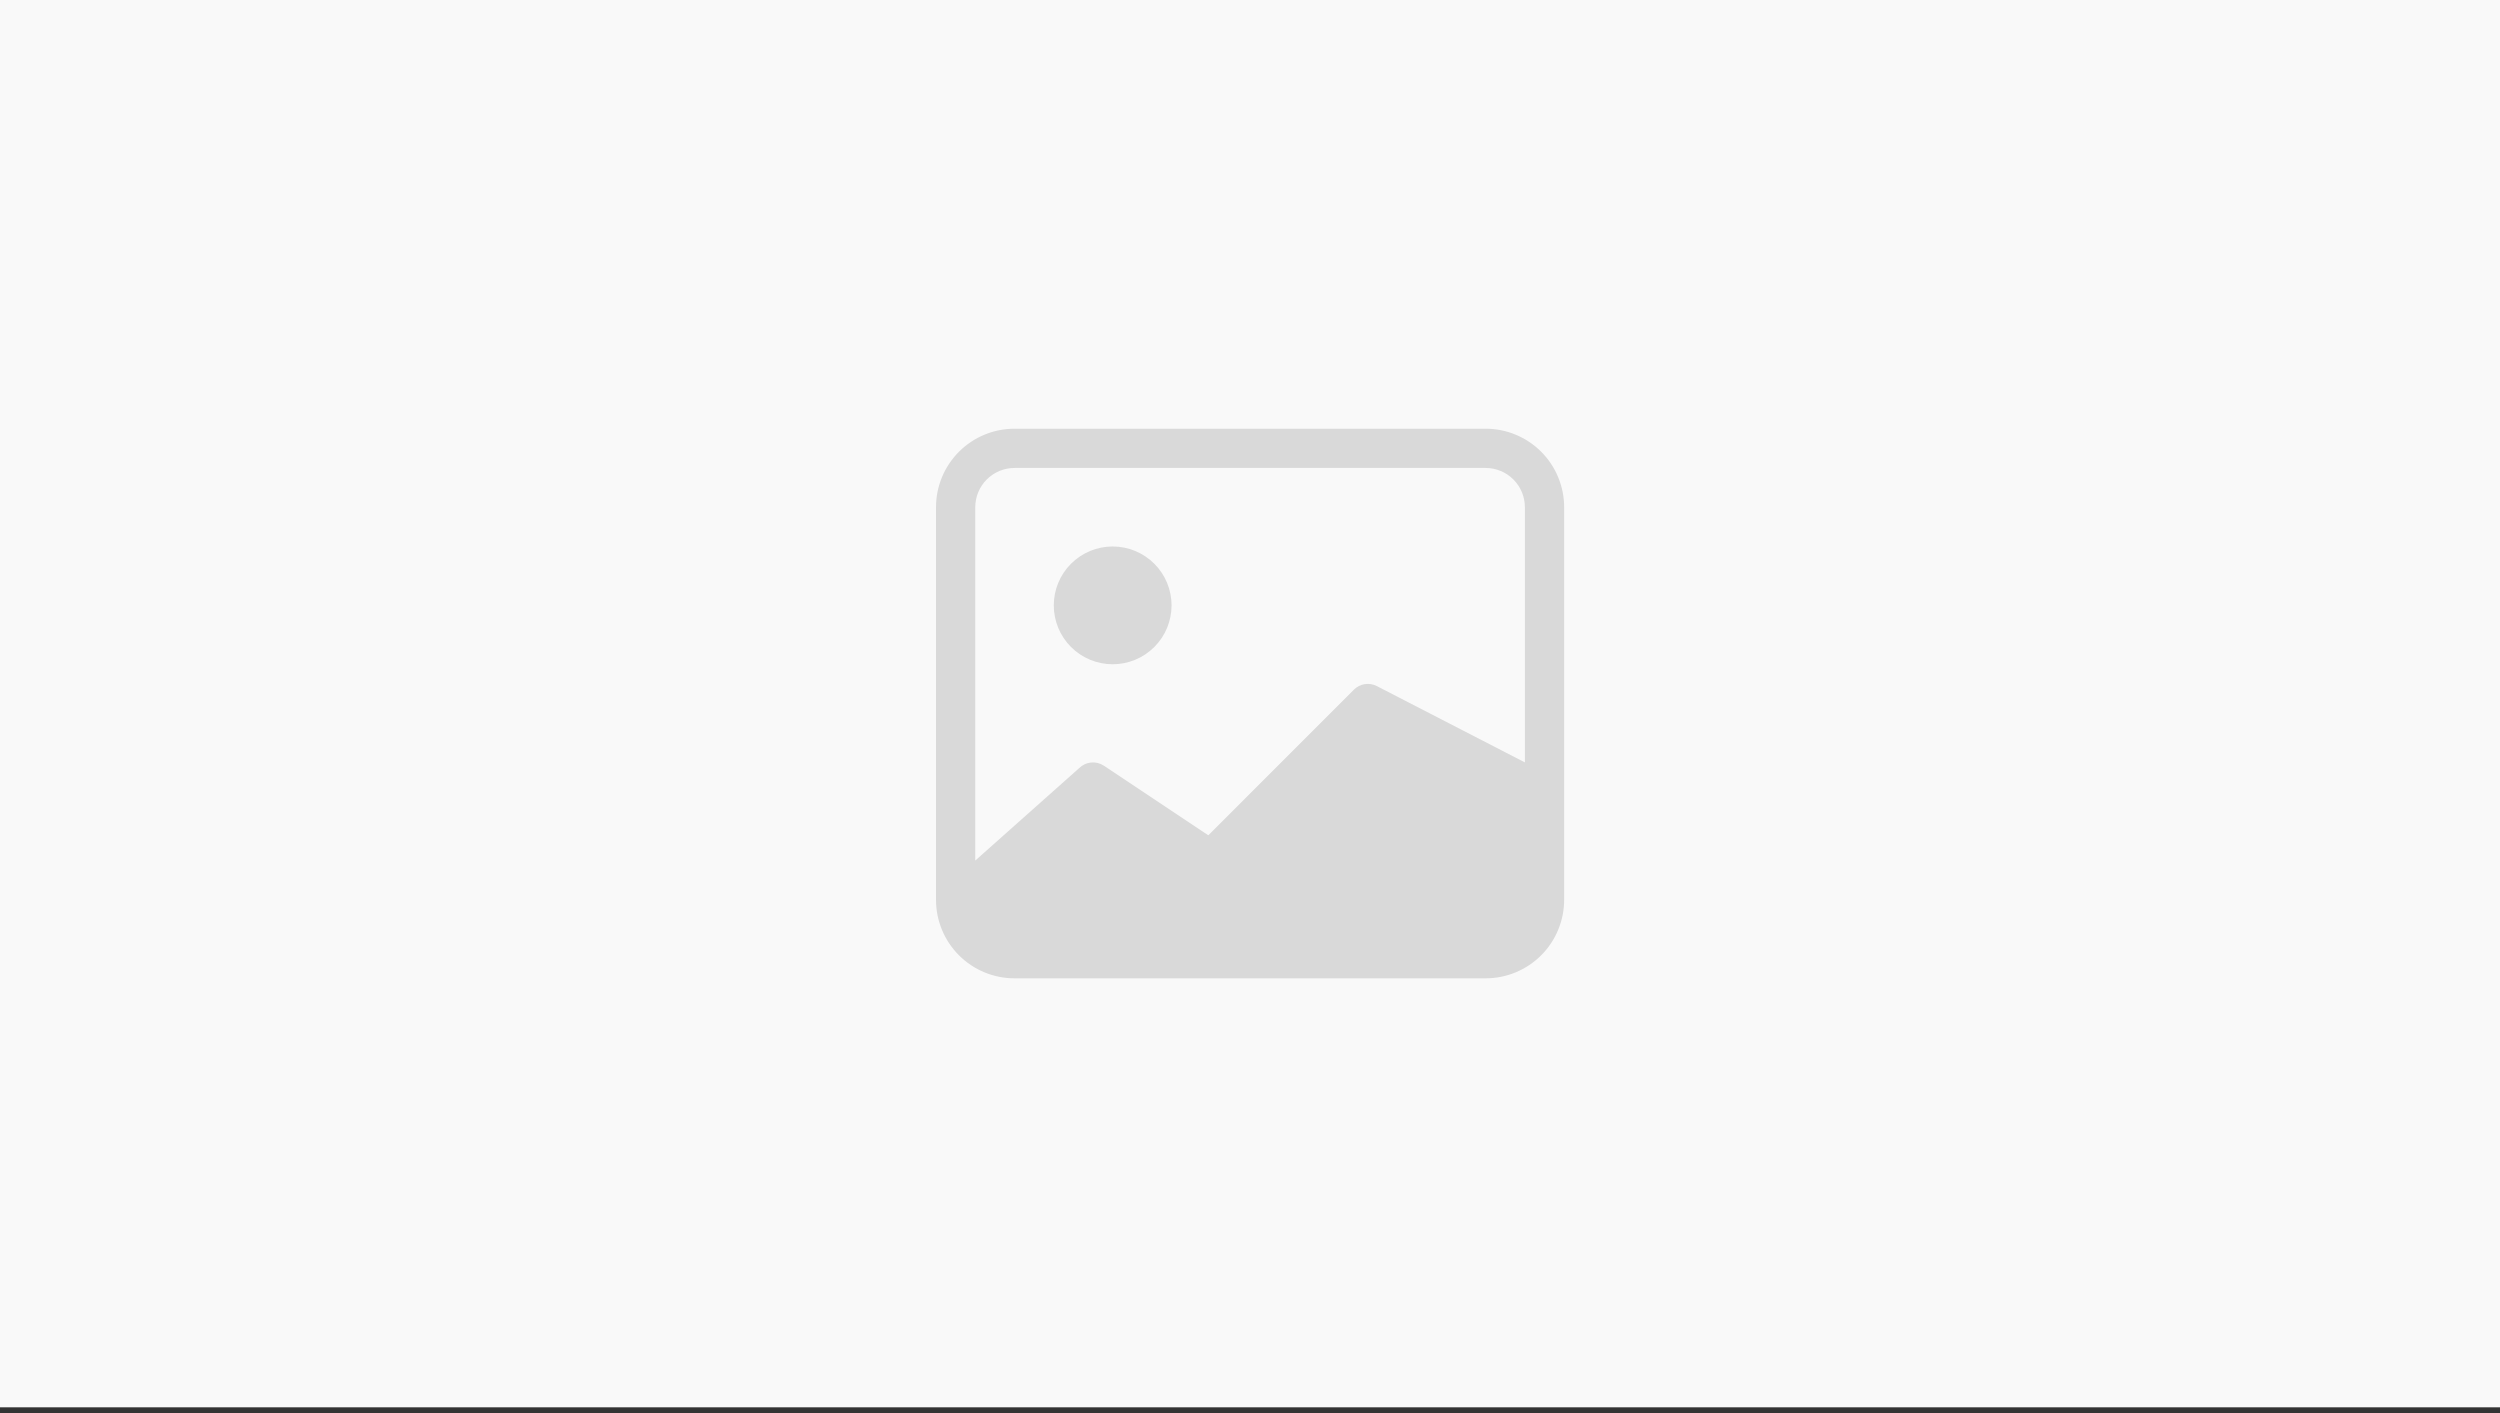<svg width="398" height="225" viewBox="0 0 398 225" fill="none" xmlns="http://www.w3.org/2000/svg">
<rect x="0" y="0" width="398" height="225" fill="#333333" stroke="none"/>
<rect width="398" height="224.044" fill="#F9F9F9"/>
<g clip-path="url(#clip0_901_27499)">
<path d="M186.512 96.375C186.512 98.861 185.524 101.246 183.766 103.004C182.008 104.762 179.623 105.75 177.137 105.75C174.65 105.75 172.266 104.762 170.508 103.004C168.749 101.246 167.762 98.861 167.762 96.375C167.762 93.889 168.749 91.504 170.508 89.746C172.266 87.988 174.65 87 177.137 87C179.623 87 182.008 87.988 183.766 89.746C185.524 91.504 186.512 93.889 186.512 96.375Z" fill="#D9D9D9"/>
<path d="M161.512 68.25C158.197 68.25 155.017 69.567 152.673 71.911C150.329 74.255 149.012 77.435 149.012 80.75V143.25C149.012 146.565 150.329 149.745 152.673 152.089C155.017 154.433 158.197 155.75 161.512 155.75H236.512C239.827 155.75 243.006 154.433 245.351 152.089C247.695 149.745 249.012 146.565 249.012 143.25V80.75C249.012 77.435 247.695 74.255 245.351 71.911C243.006 69.567 239.827 68.25 236.512 68.25H161.512ZM236.512 74.5C238.169 74.5 239.759 75.159 240.931 76.331C242.103 77.503 242.762 79.092 242.762 80.75V121.375L219.155 109.206C218.569 108.913 217.906 108.811 217.259 108.915C216.611 109.019 216.013 109.325 215.549 109.787L192.362 132.975L175.737 121.9C175.136 121.5 174.416 121.321 173.699 121.391C172.981 121.462 172.31 121.779 171.799 122.287L155.262 137V80.75C155.262 79.092 155.92 77.503 157.092 76.331C158.264 75.159 159.854 74.5 161.512 74.5H236.512Z" fill="#D9D9D9"/>
</g>
<defs>
<clipPath id="clip0_901_27499">
<rect width="100" height="100" fill="white" transform="translate(149 62)"/>
</clipPath>
</defs>
</svg>
